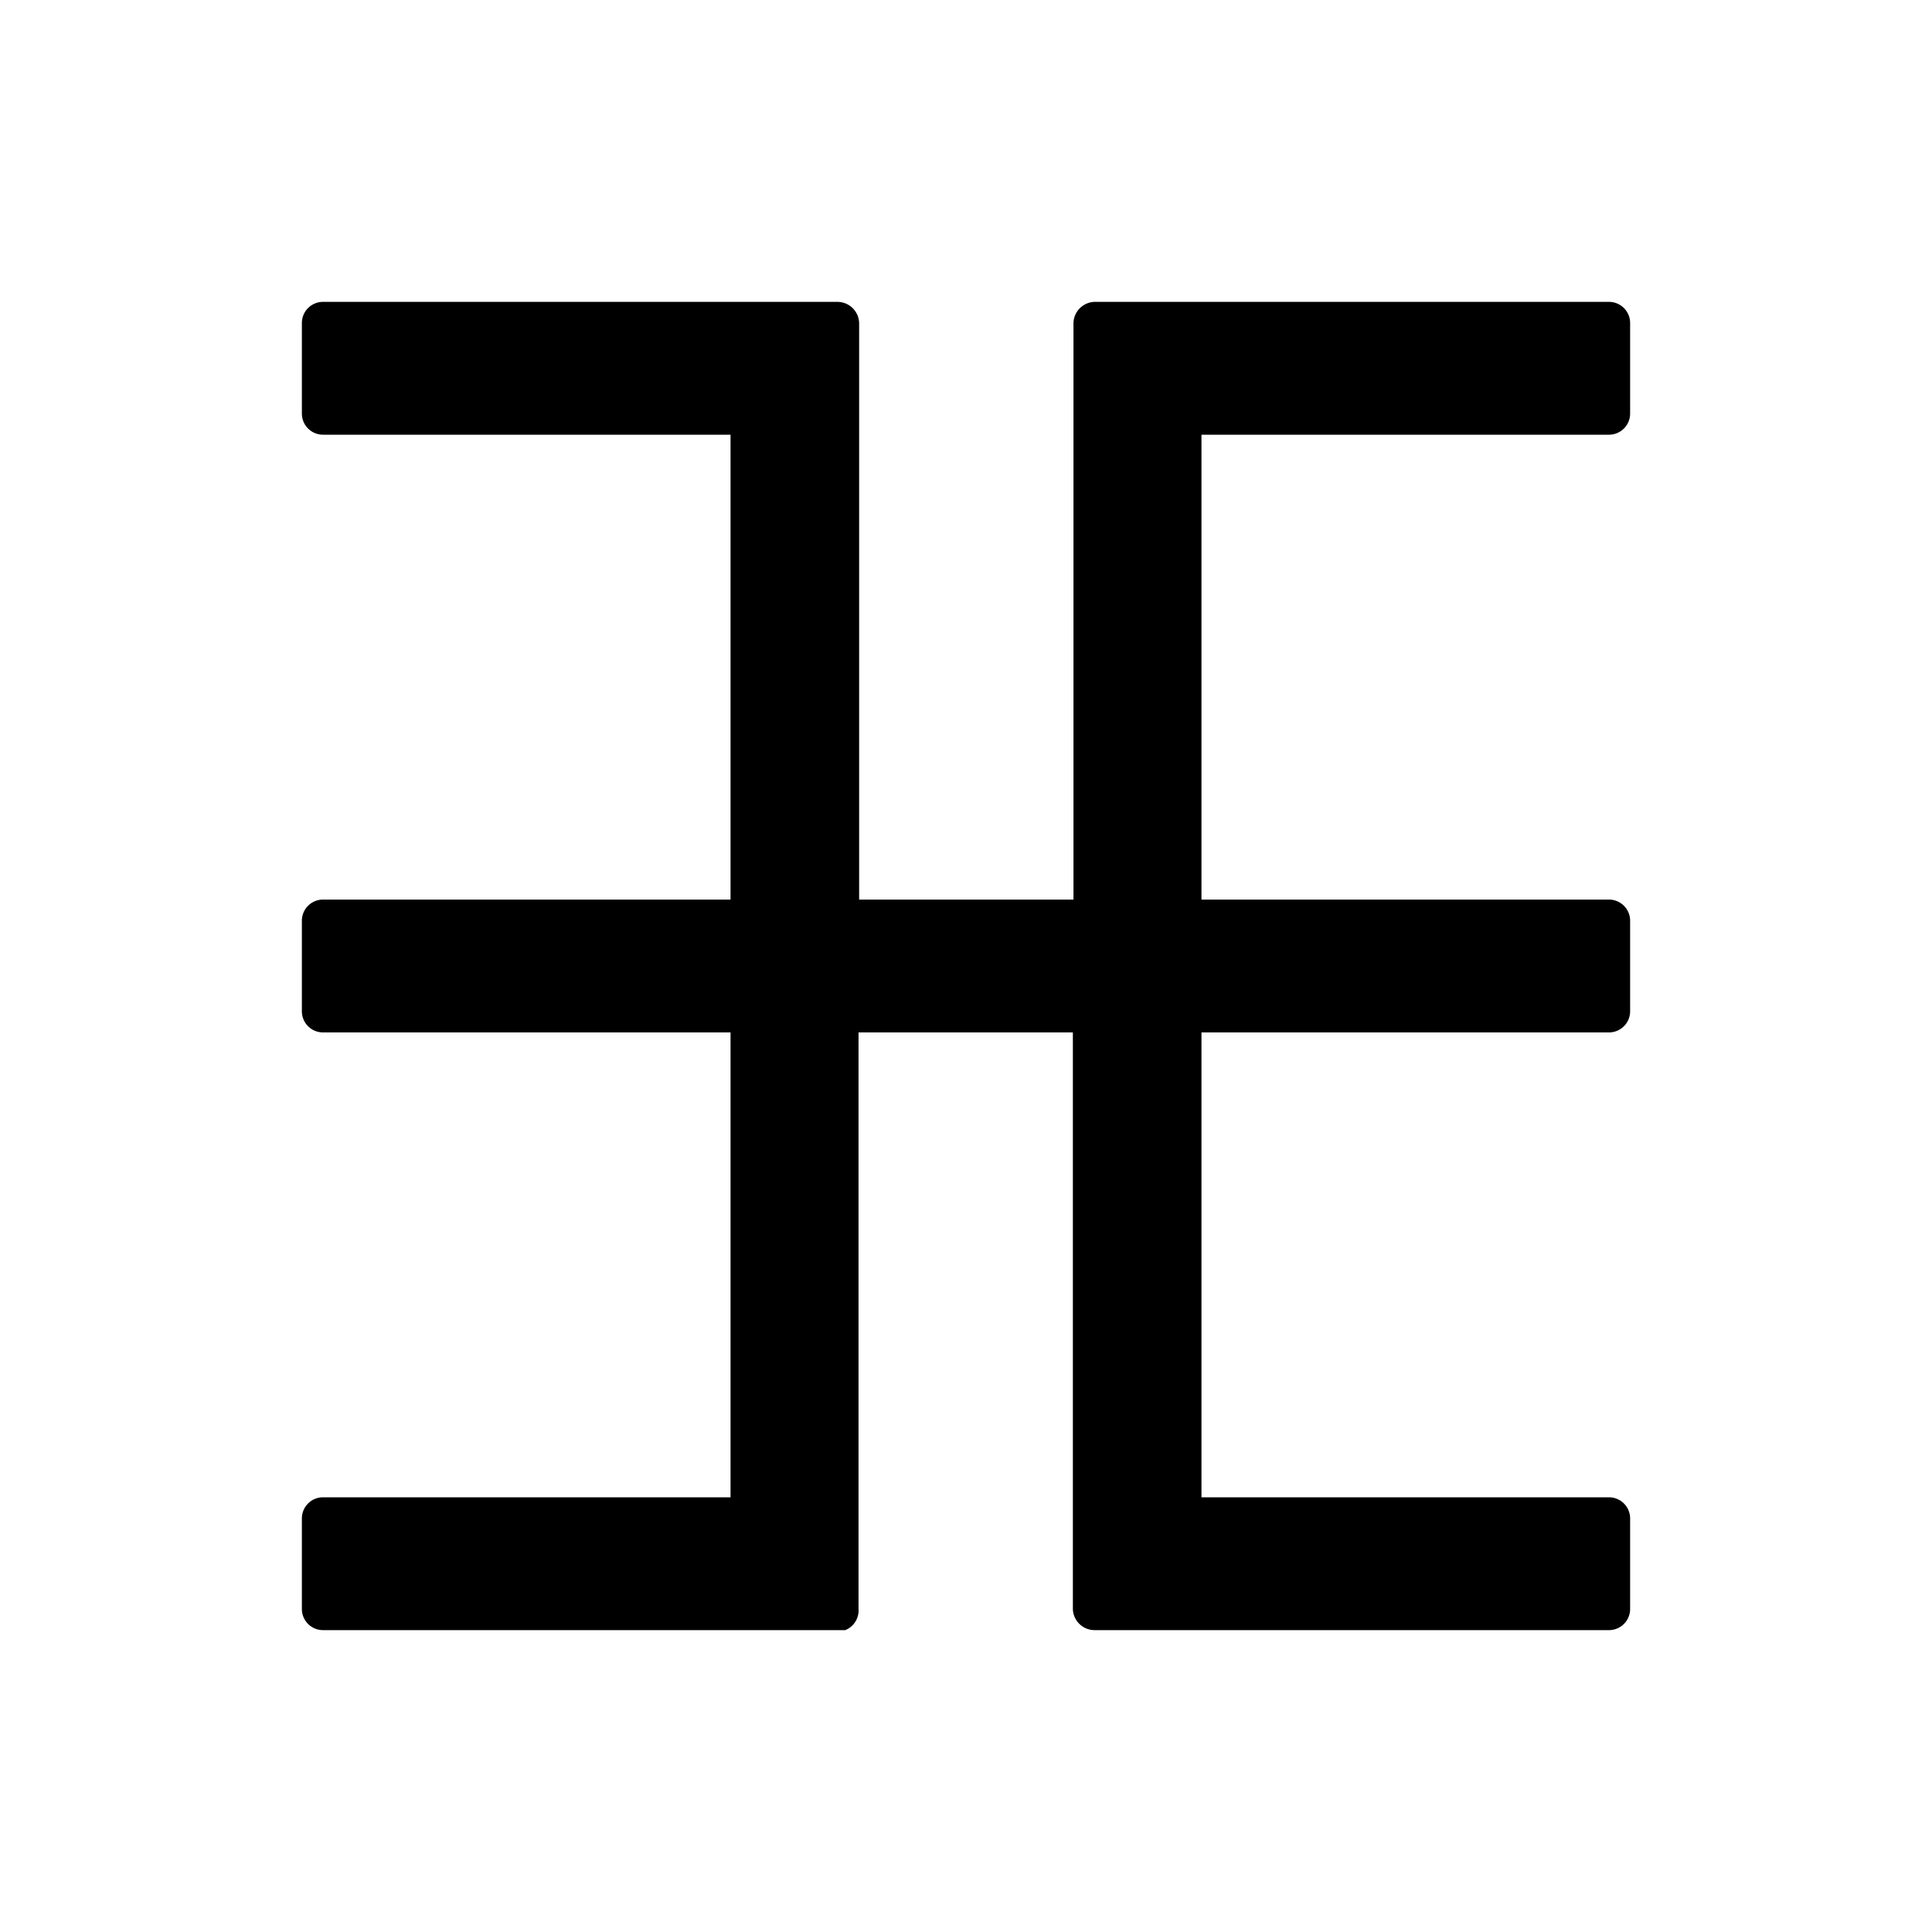 <svg xmlns="http://www.w3.org/2000/svg" viewBox="0 0 32 32">
  <path d="M26.65 5a.35.35 0 0 1 .35.35v1.5a.35.35 0 0 1-.35.35H19.9v7.7h6.75a.35.35 0 0 1 .35.35v1.5a.35.35 0 0 1-.35.35H19.9v7.7h6.75a.35.35 0 0 1 .35.35v1.5a.35.35 0 0 1-.35.35h-8.52a.36.36 0 0 1-.36-.35V17.1h-3.55v9.55A.35.35 0 0 1 14 27H5.35a.35.35 0 0 1-.35-.35v-1.5a.35.35 0 0 1 .35-.35h6.75v-7.7H5.35a.35.35 0 0 1-.35-.35v-1.5a.35.35 0 0 1 .35-.35h6.75V7.2H5.35A.35.35 0 0 1 5 6.85v-1.5A.35.35 0 0 1 5.35 5h8.52a.36.36 0 0 1 .36.35v9.55h3.55V5.35a.36.36 0 0 1 .35-.35Z"/>
</svg>
